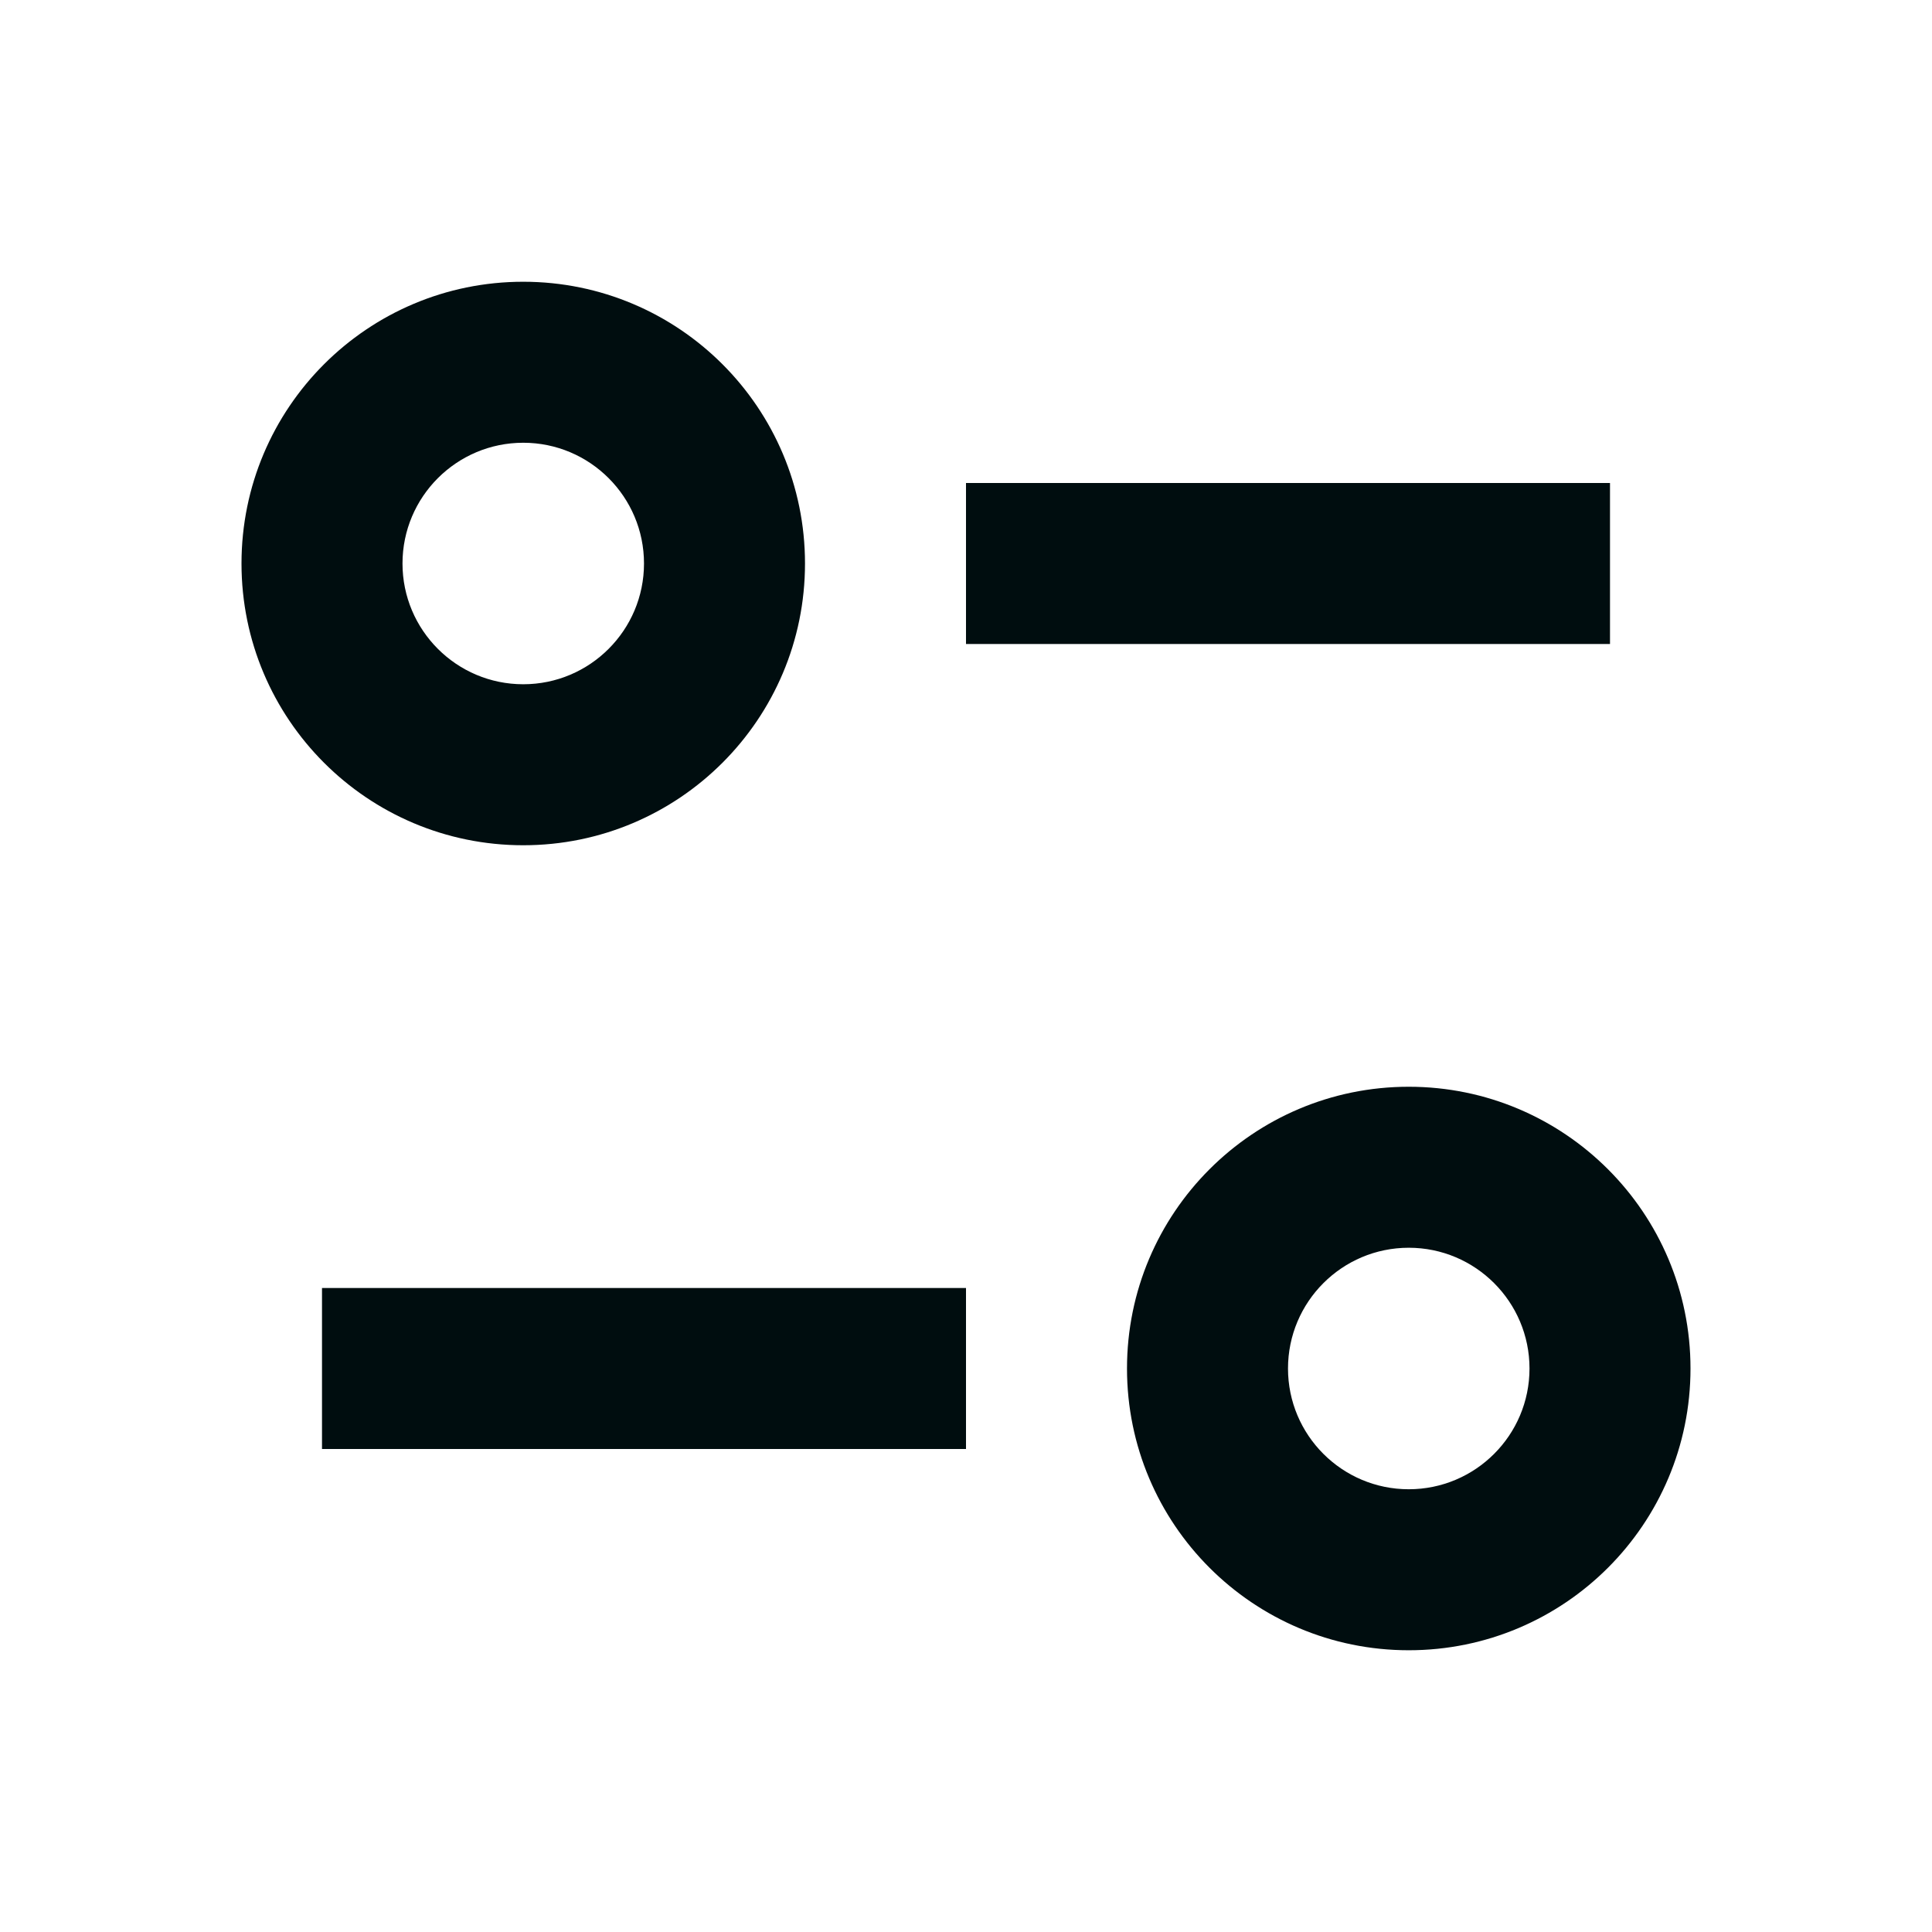 <svg width="18" height="18" viewBox="0 0 18 18" fill="none" xmlns="http://www.w3.org/2000/svg">
<path d="M3.75 5.25C3.75 4.629 4.254 4.125 4.875 4.125C5.496 4.125 6 4.629 6 5.25C6 5.871 5.496 6.375 4.875 6.375C4.254 6.375 3.75 5.871 3.75 5.25ZM4.875 2.625C3.425 2.625 2.25 3.8 2.25 5.25C2.25 6.7 3.425 7.875 4.875 7.875C6.325 7.875 7.5 6.7 7.5 5.25C7.5 3.8 6.325 2.625 4.875 2.625ZM9 6H15V4.5H9V6ZM12 12.75C12 12.129 12.504 11.625 13.125 11.625C13.746 11.625 14.25 12.129 14.25 12.75C14.25 13.371 13.746 13.875 13.125 13.875C12.504 13.875 12 13.371 12 12.75ZM13.125 10.125C11.675 10.125 10.5 11.3 10.5 12.75C10.5 14.2 11.675 15.375 13.125 15.375C14.575 15.375 15.75 14.2 15.75 12.75C15.75 11.3 14.575 10.125 13.125 10.125ZM3 12V13.5H9V12H3Z" fill="#000D0F"/>
</svg>
